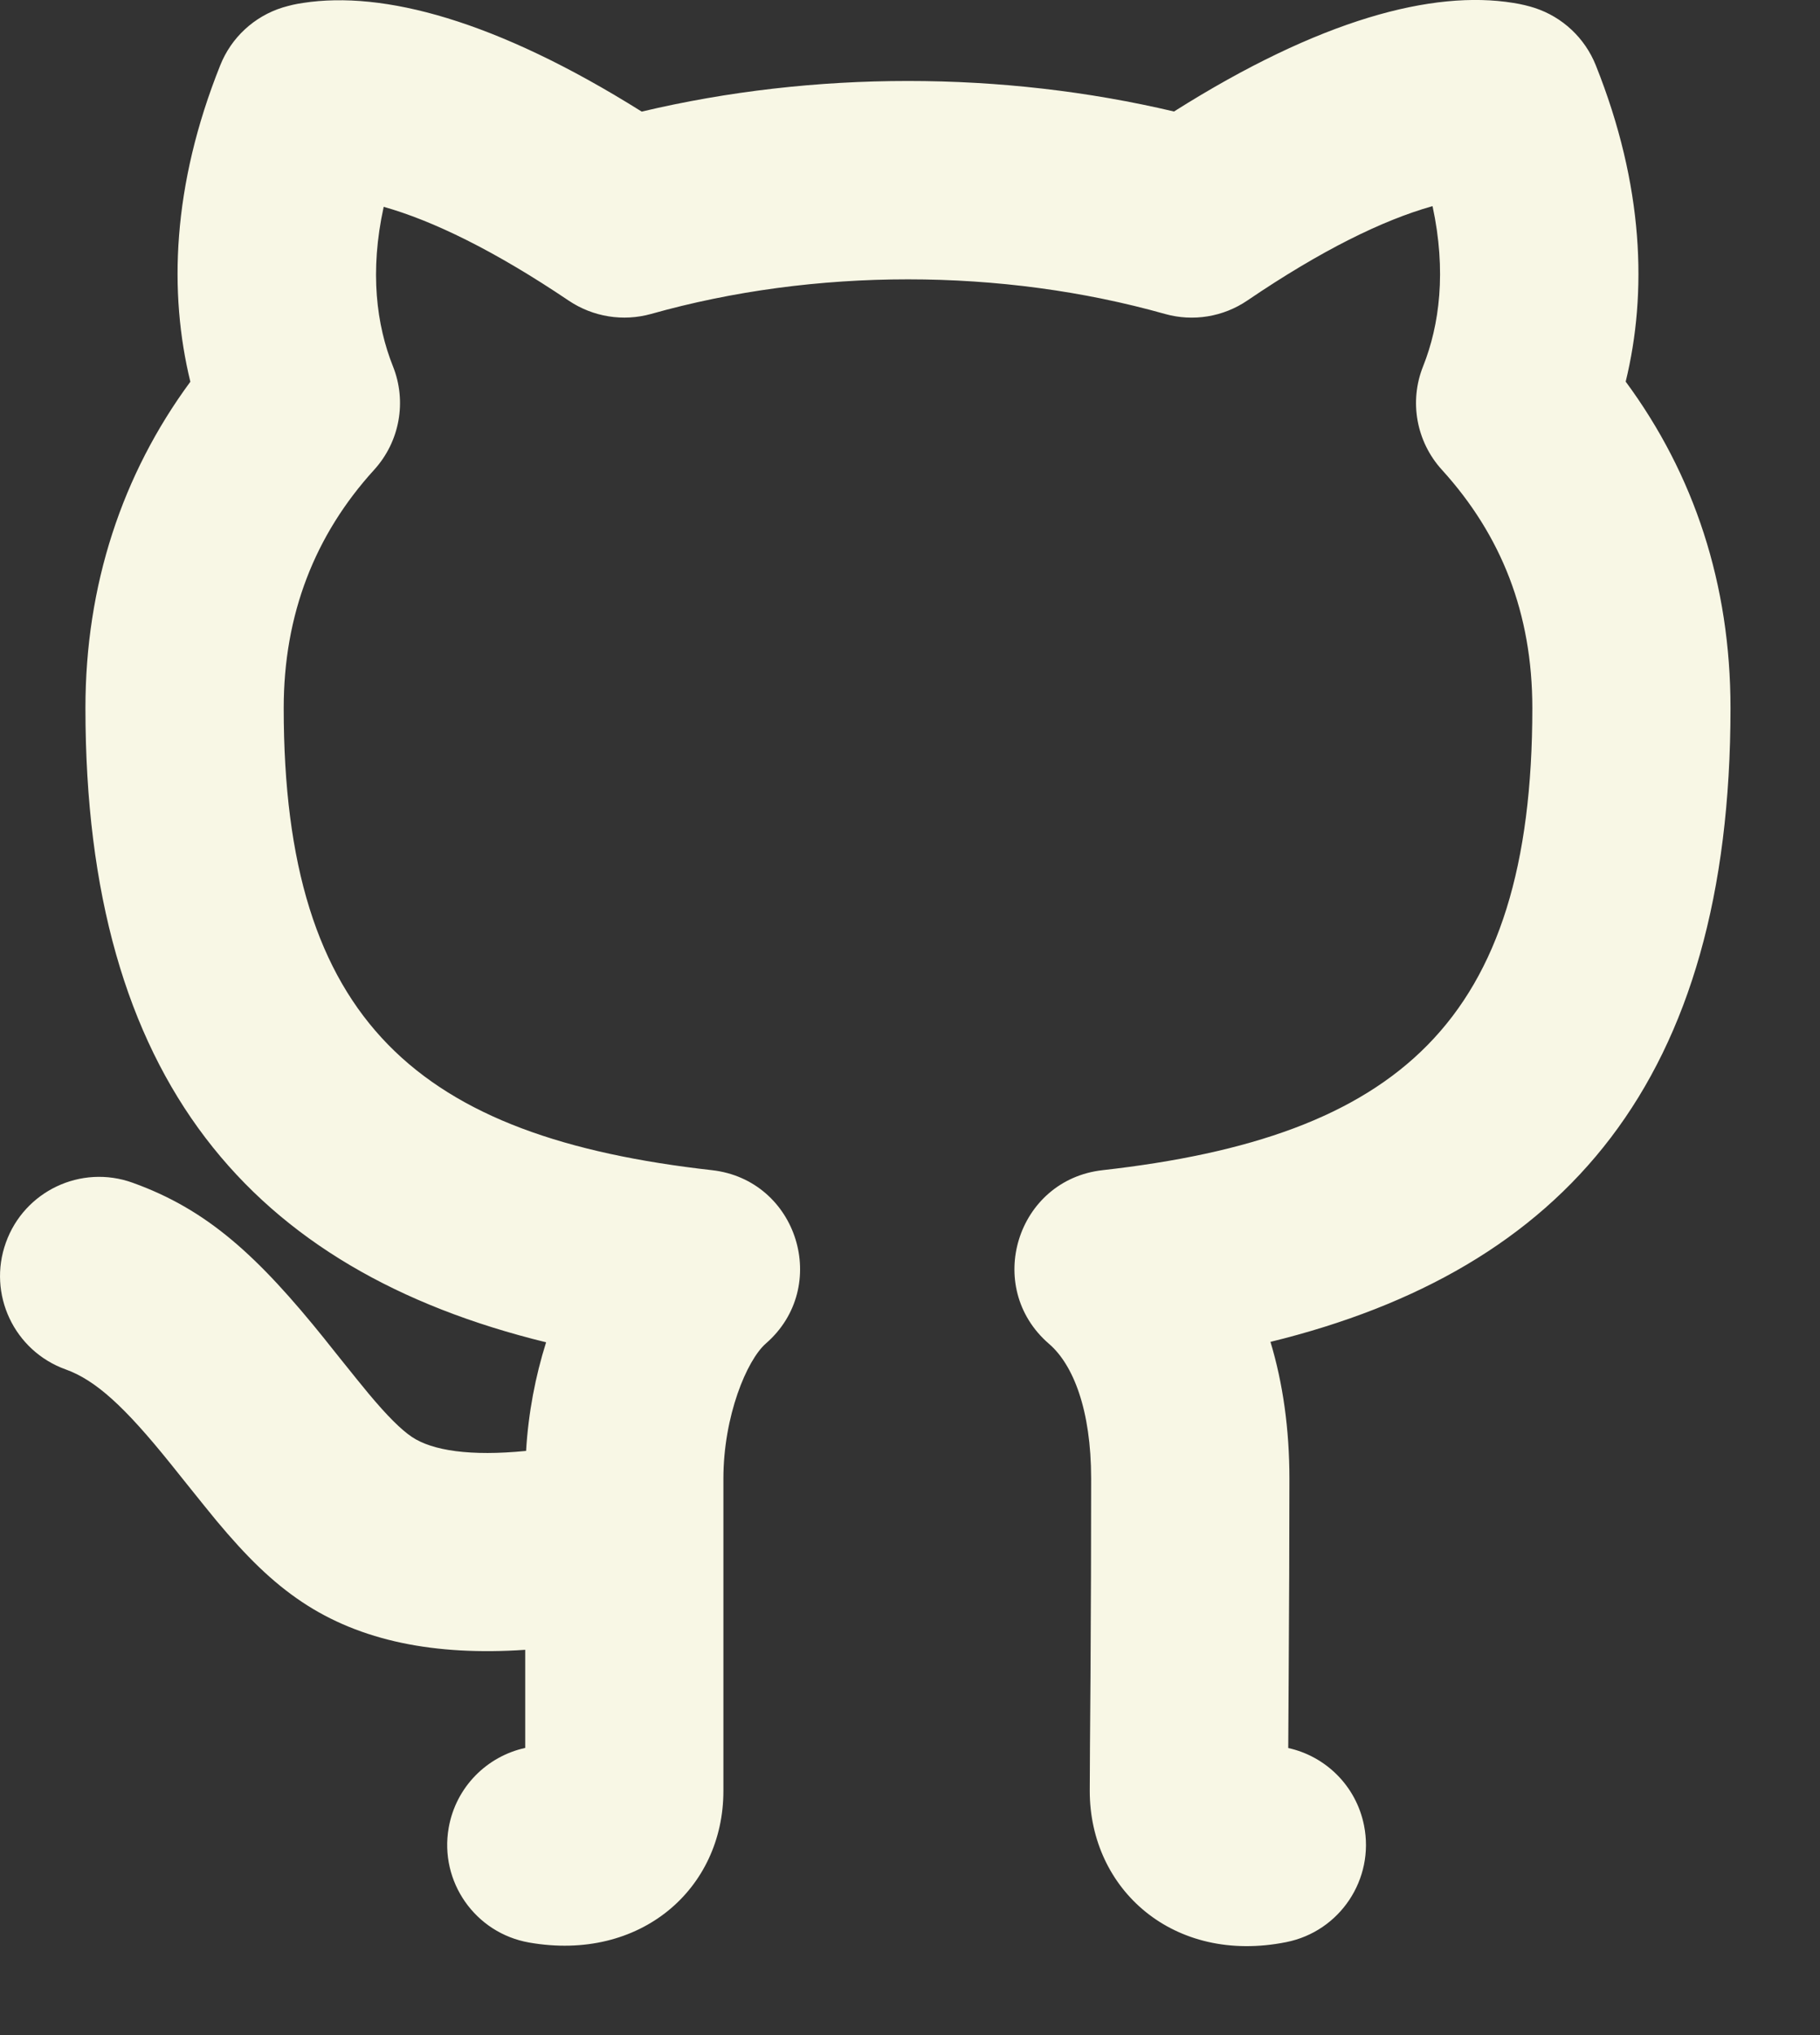 <?xml version="1.0" encoding="UTF-8" standalone="no"?>
<!DOCTYPE svg PUBLIC "-//W3C//DTD SVG 1.1//EN" "http://www.w3.org/Graphics/SVG/1.1/DTD/svg11.dtd">
<svg width="100%" height="100%" viewBox="0 0 17 19" version="1.1" xmlns="http://www.w3.org/2000/svg" xmlns:xlink="http://www.w3.org/1999/xlink" xml:space="preserve" xmlns:serif="http://www.serif.com/" style="fill-rule:evenodd;clip-rule:evenodd;stroke-linejoin:round;stroke-miterlimit:2;">
    <rect x="0" y="0" width="17" height="19" fill="#333333" stroke="none"/>
    <g transform="matrix(1,0,0,1,-8,-6.688)">
        <path d="M10.819,21.643C10.541,21.457 10.302,21.221 10.023,20.887C9.922,20.766 9.513,20.253 9.591,20.351C9.163,19.819 8.892,19.573 8.613,19.473C8.132,19.3 7.882,18.77 8.055,18.289C8.227,17.808 8.757,17.557 9.238,17.73C9.935,17.98 10.406,18.41 11.041,19.2C10.954,19.092 11.355,19.595 11.442,19.698C11.618,19.909 11.748,20.037 11.848,20.104C12.038,20.231 12.393,20.286 12.914,20.234C12.935,19.88 13.001,19.537 13.101,19.22C10.353,18.548 8.798,16.775 8.798,13.299C8.798,12.152 9.14,11.118 9.778,10.252C9.576,9.424 9.606,8.424 10.057,7.298C10.16,7.039 10.374,6.841 10.64,6.758C10.716,6.736 10.758,6.726 10.833,6.715C11.576,6.601 12.626,6.872 13.994,7.73C14.796,7.54 15.637,7.444 16.481,7.444C17.325,7.444 18.165,7.54 18.966,7.729C20.333,6.866 21.385,6.594 22.134,6.715C22.212,6.727 22.279,6.744 22.335,6.762C22.595,6.847 22.804,7.043 22.906,7.298C23.356,8.423 23.387,9.424 23.185,10.251C23.825,11.118 24.164,12.144 24.164,13.299C24.164,16.777 22.615,18.543 19.867,19.216C19.983,19.6 20.044,20.029 20.044,20.494C20.044,21.109 20.041,21.696 20.037,22.355C20.036,22.531 20.035,22.719 20.033,23.008C20.38,23.084 20.667,23.359 20.741,23.731C20.841,24.232 20.516,24.72 20.015,24.82C18.961,25.031 18.179,24.328 18.179,23.409C18.179,23.325 18.18,23.206 18.181,22.995C18.183,22.706 18.185,22.518 18.186,22.343C18.19,21.688 18.192,21.104 18.192,20.494C18.192,19.848 18.023,19.427 17.798,19.234C17.186,18.706 17.496,17.703 18.299,17.613C21.045,17.304 22.313,16.241 22.313,13.299C22.313,12.415 22.024,11.685 21.468,11.074C21.229,10.811 21.161,10.436 21.293,10.107C21.446,9.723 21.512,9.221 21.381,8.613L21.372,8.615C20.917,8.744 20.344,9.023 19.652,9.493C19.426,9.647 19.144,9.693 18.881,9.619C18.121,9.405 17.305,9.296 16.481,9.296C15.657,9.296 14.841,9.405 14.082,9.619C13.82,9.692 13.54,9.647 13.314,9.496C12.618,9.027 12.042,8.748 11.584,8.619C11.451,9.224 11.517,9.724 11.67,10.107C11.802,10.436 11.734,10.811 11.495,11.074C10.942,11.681 10.65,12.423 10.65,13.299C10.65,16.235 11.919,17.306 14.65,17.613C15.451,17.703 15.762,18.702 15.154,19.231C14.976,19.386 14.757,19.909 14.757,20.494L14.757,23.409C14.757,24.322 13.984,25.006 12.943,24.824C12.439,24.736 12.103,24.256 12.191,23.753C12.258,23.371 12.549,23.085 12.906,23.007L12.906,22.091C12.063,22.148 11.367,22.01 10.819,21.643Z" style="fill:rgb(248,247,229);fill-rule:nonzero;"/>
    </g>
</svg>
